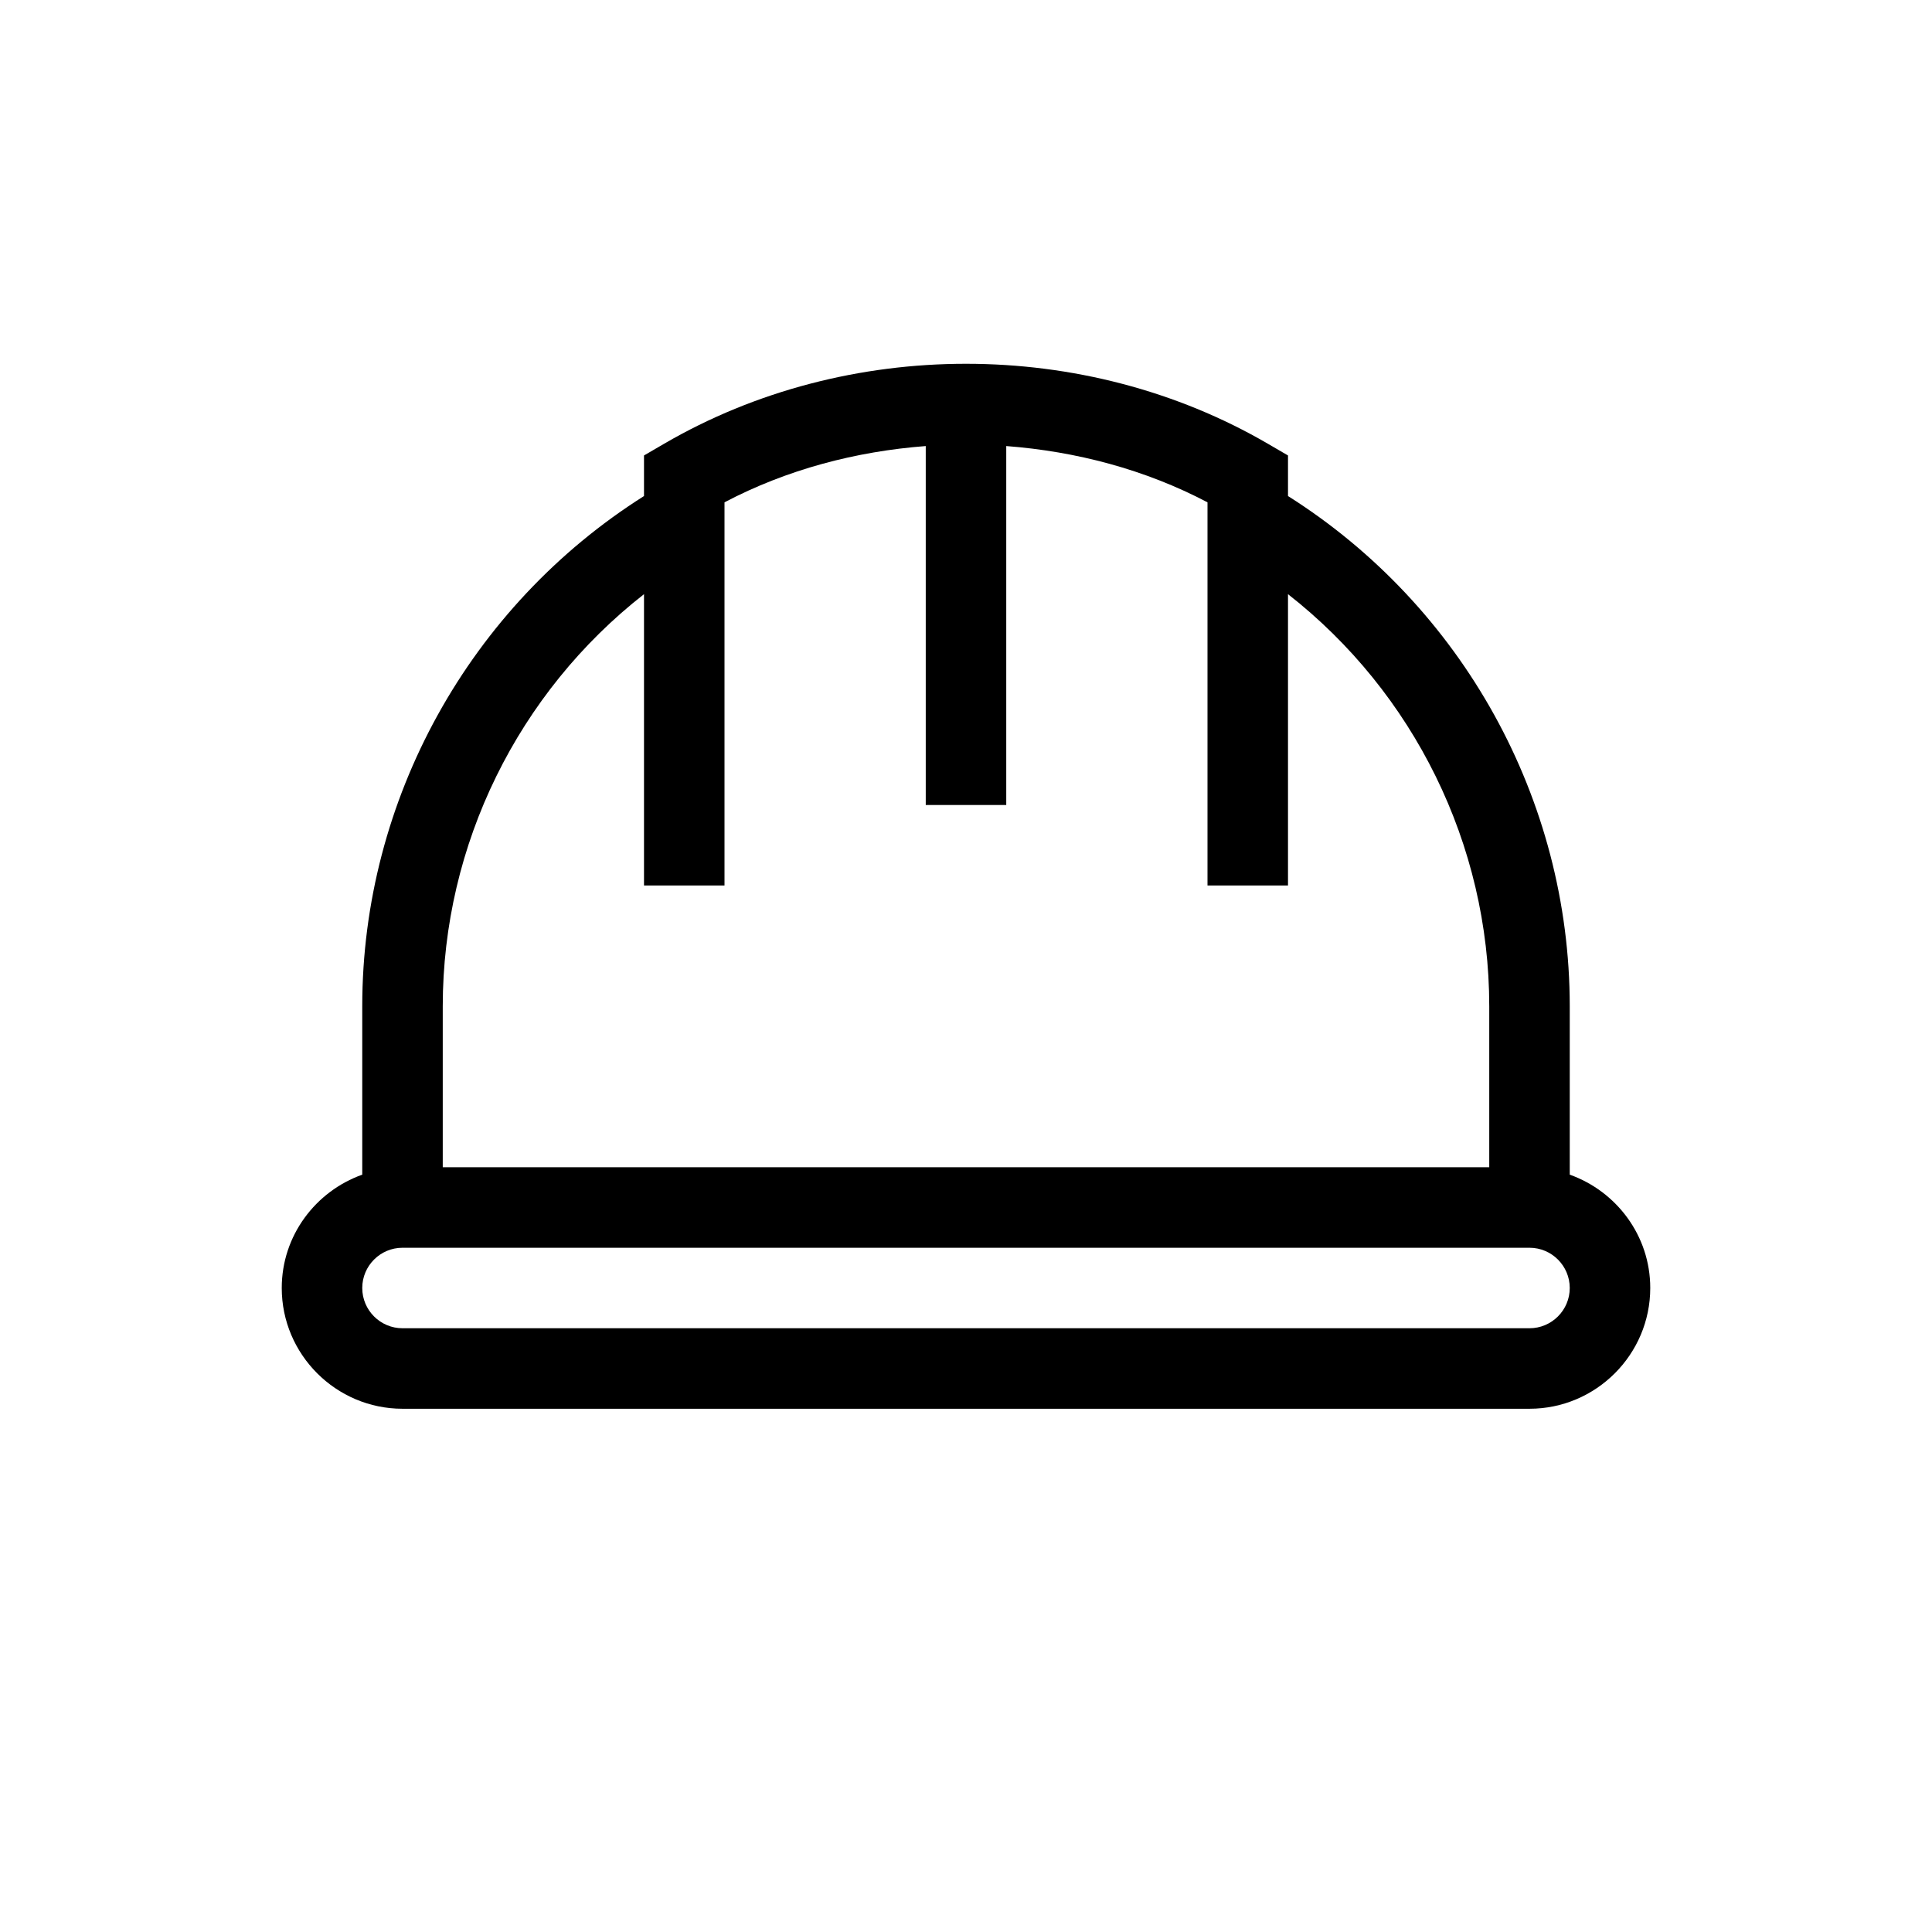 <?xml version="1.0" encoding="UTF-8"?>
<svg xmlns="http://www.w3.org/2000/svg" xmlns:xlink="http://www.w3.org/1999/xlink" width="48pt" height="48pt" viewBox="0 0 48 48" version="1.1">
<g id="surface1">
<path style=" stroke:none;fill-rule:nonzero;fill:rgb(0%,0%,0%);fill-opacity:1;" d="M 38 33 L 10 33 C 9.449 33 9 32.551 9 32 C 9 31.449 9.449 31 10 31 L 38 31 C 38.551 31 39 31.449 39 32 C 39 32.551 38.551 33 38 33 M 16 14.762 L 16 22 L 18 22 L 18 12.48 C 19.551 11.664 21.262 11.215 23 11.082 L 23 20 L 25 20 L 25 11.082 C 26.738 11.215 28.449 11.664 30 12.48 L 30 22 L 32 22 L 32 14.762 C 35.121 17.203 37 20.98 37 25 L 37 29 L 11 29 L 11 25 C 11 20.98 12.879 17.203 16 14.762 M 39 29.184 L 39 25 C 39 19.859 36.328 15.059 32 12.324 L 32 11.316 L 31.504 11.027 C 26.953 8.375 21.047 8.375 16.496 11.027 L 16 11.316 L 16 12.324 C 11.672 15.059 9 19.859 9 25 L 9 29.184 C 7.84 29.598 7 30.699 7 32 C 7 33.652 8.348 35 10 35 L 38 35 C 39.652 35 41 33.652 41 32 C 41 30.699 40.16 29.598 39 29.184 "/>
</g>
</svg>
